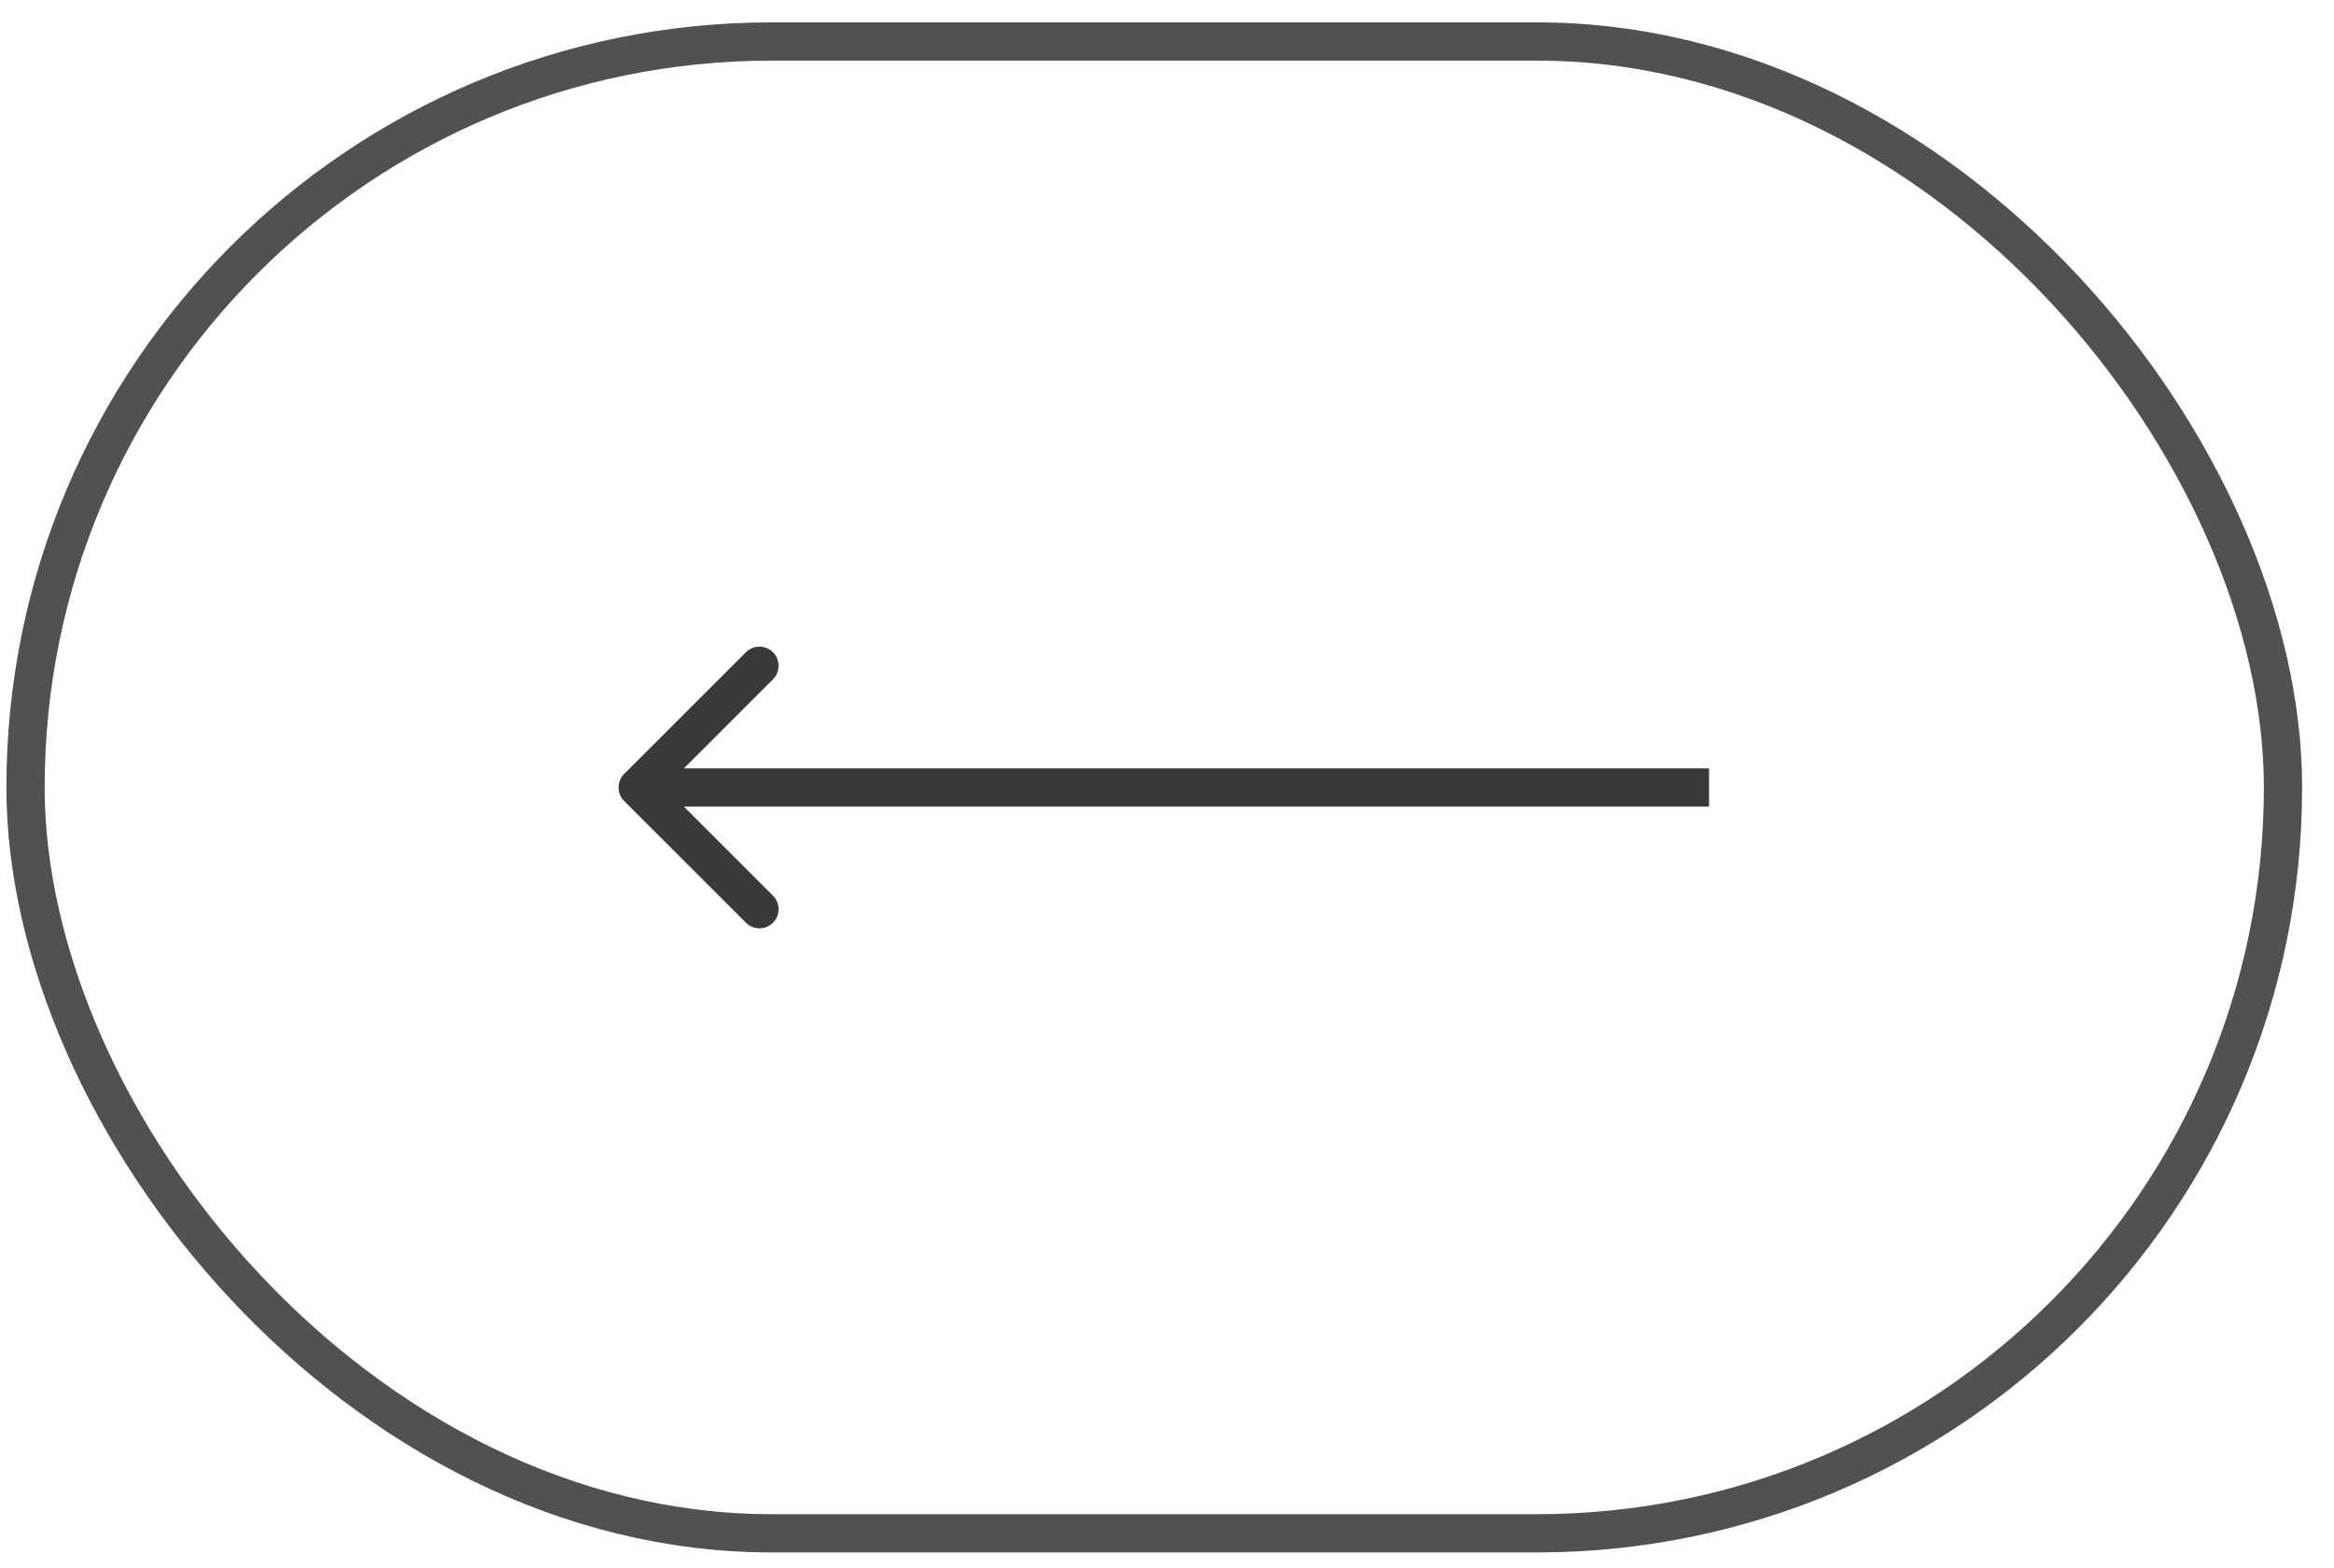 <svg width="61" height="41" viewBox="0 0 61 41" fill="none" xmlns="http://www.w3.org/2000/svg">
<rect x="0.667" y="1.085" width="59" height="39" rx="19.5" stroke="#515151"/>
<path d="M16.313 20.233C16.118 20.429 16.118 20.745 16.313 20.941L19.495 24.122C19.691 24.318 20.007 24.318 20.202 24.122C20.398 23.927 20.398 23.611 20.202 23.415L17.374 20.587L20.202 17.759C20.398 17.563 20.398 17.247 20.202 17.052C20.007 16.856 19.691 16.856 19.495 17.052L16.313 20.233ZM44.667 20.087H16.667V21.087H44.667V20.087Z" fill="#393939"/>
</svg>
